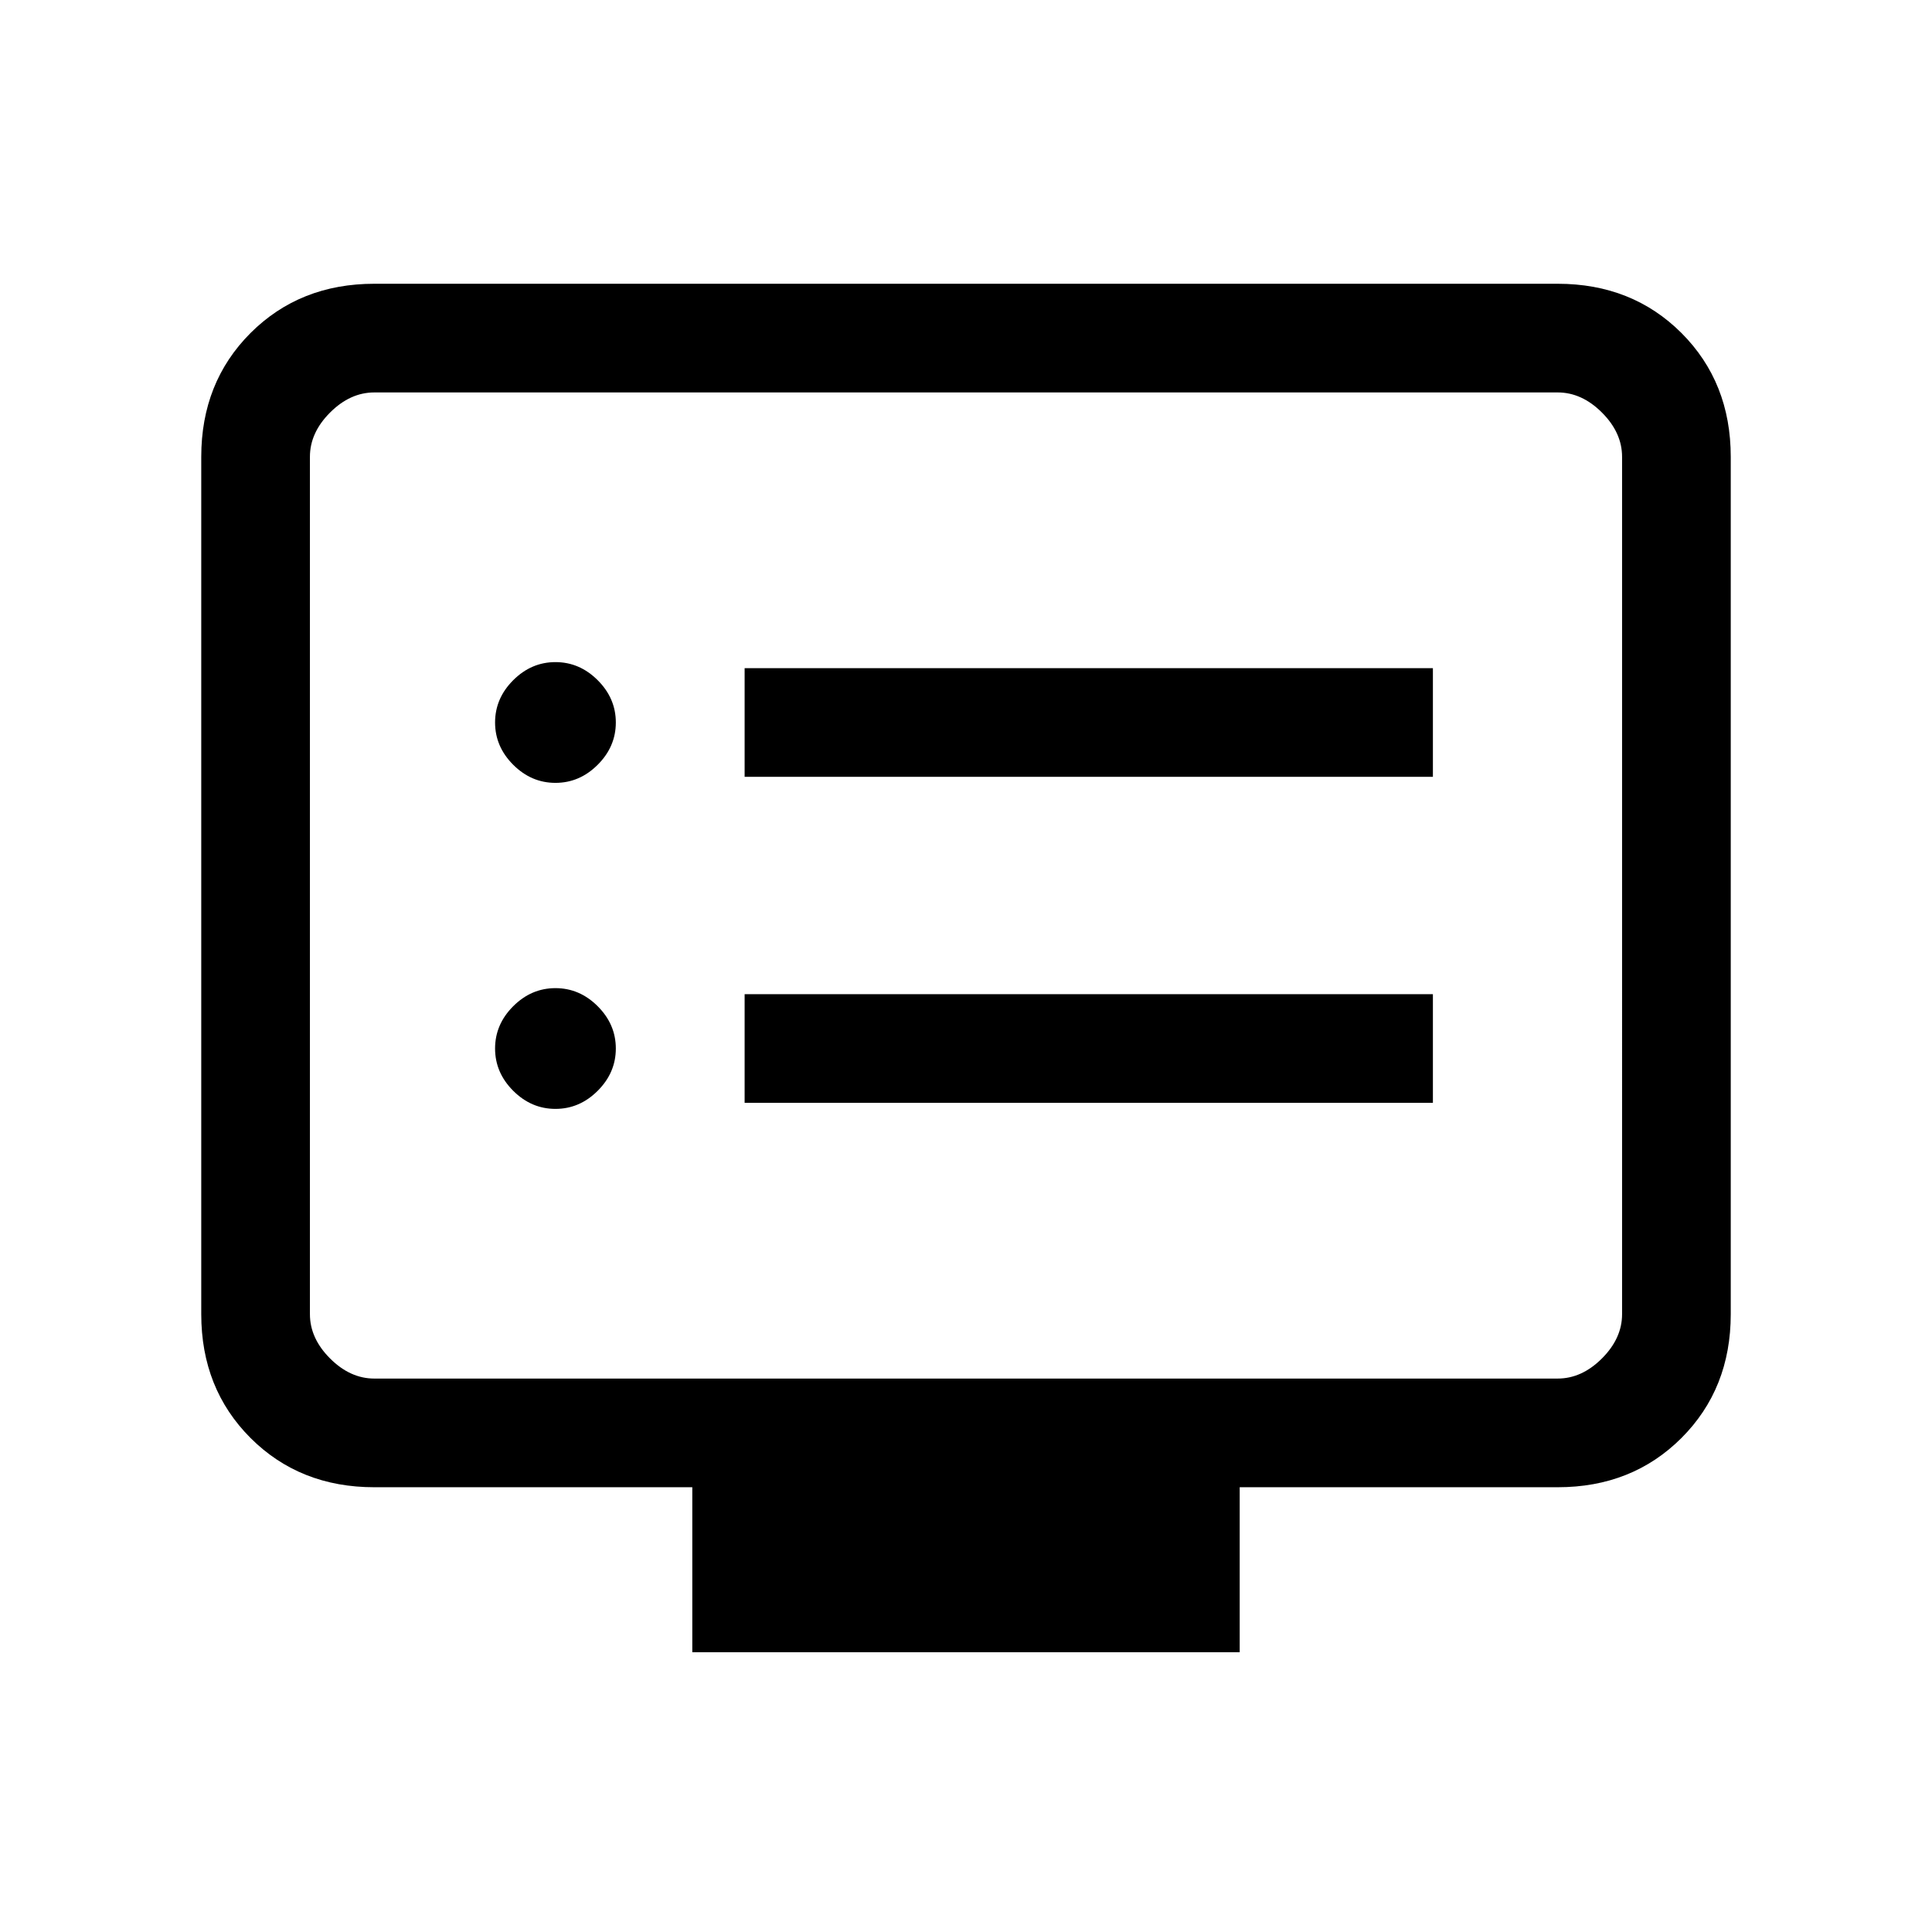 <svg xmlns="http://www.w3.org/2000/svg" height="24" width="24"><path d="M9.25 9.65h8.55V8.3H9.25Zm0 4.05h8.55v-1.35H9.25ZM6.9 9.725q.3 0 .525-.225.225-.225.225-.525 0-.3-.225-.525-.225-.225-.525-.225-.3 0-.525.225-.225.225-.225.525 0 .3.225.525.225.225.525.225Zm0 4.05q.3 0 .525-.225.225-.225.225-.525 0-.3-.225-.525-.225-.225-.525-.225-.3 0-.525.225-.225.225-.225.525 0 .3.225.525.225.225.525.225Zm1.7 6.75v-2.05H4.65q-.925 0-1.538-.612-.612-.613-.612-1.538V5.675q0-.925.612-1.538.613-.612 1.538-.612h14.7q.925 0 1.538.612.612.613.612 1.538v10.65q0 .925-.612 1.538-.613.612-1.538.612H15.4v2.05Zm-3.95-3.4h14.7q.3 0 .55-.25.25-.25.25-.55V5.675q0-.3-.25-.55-.25-.25-.55-.25H4.65q-.3 0-.55.25-.25.25-.25.55v10.65q0 .3.25.55.25.25.55.25Zm-.8 0V4.875v12.25Z"/></svg>
